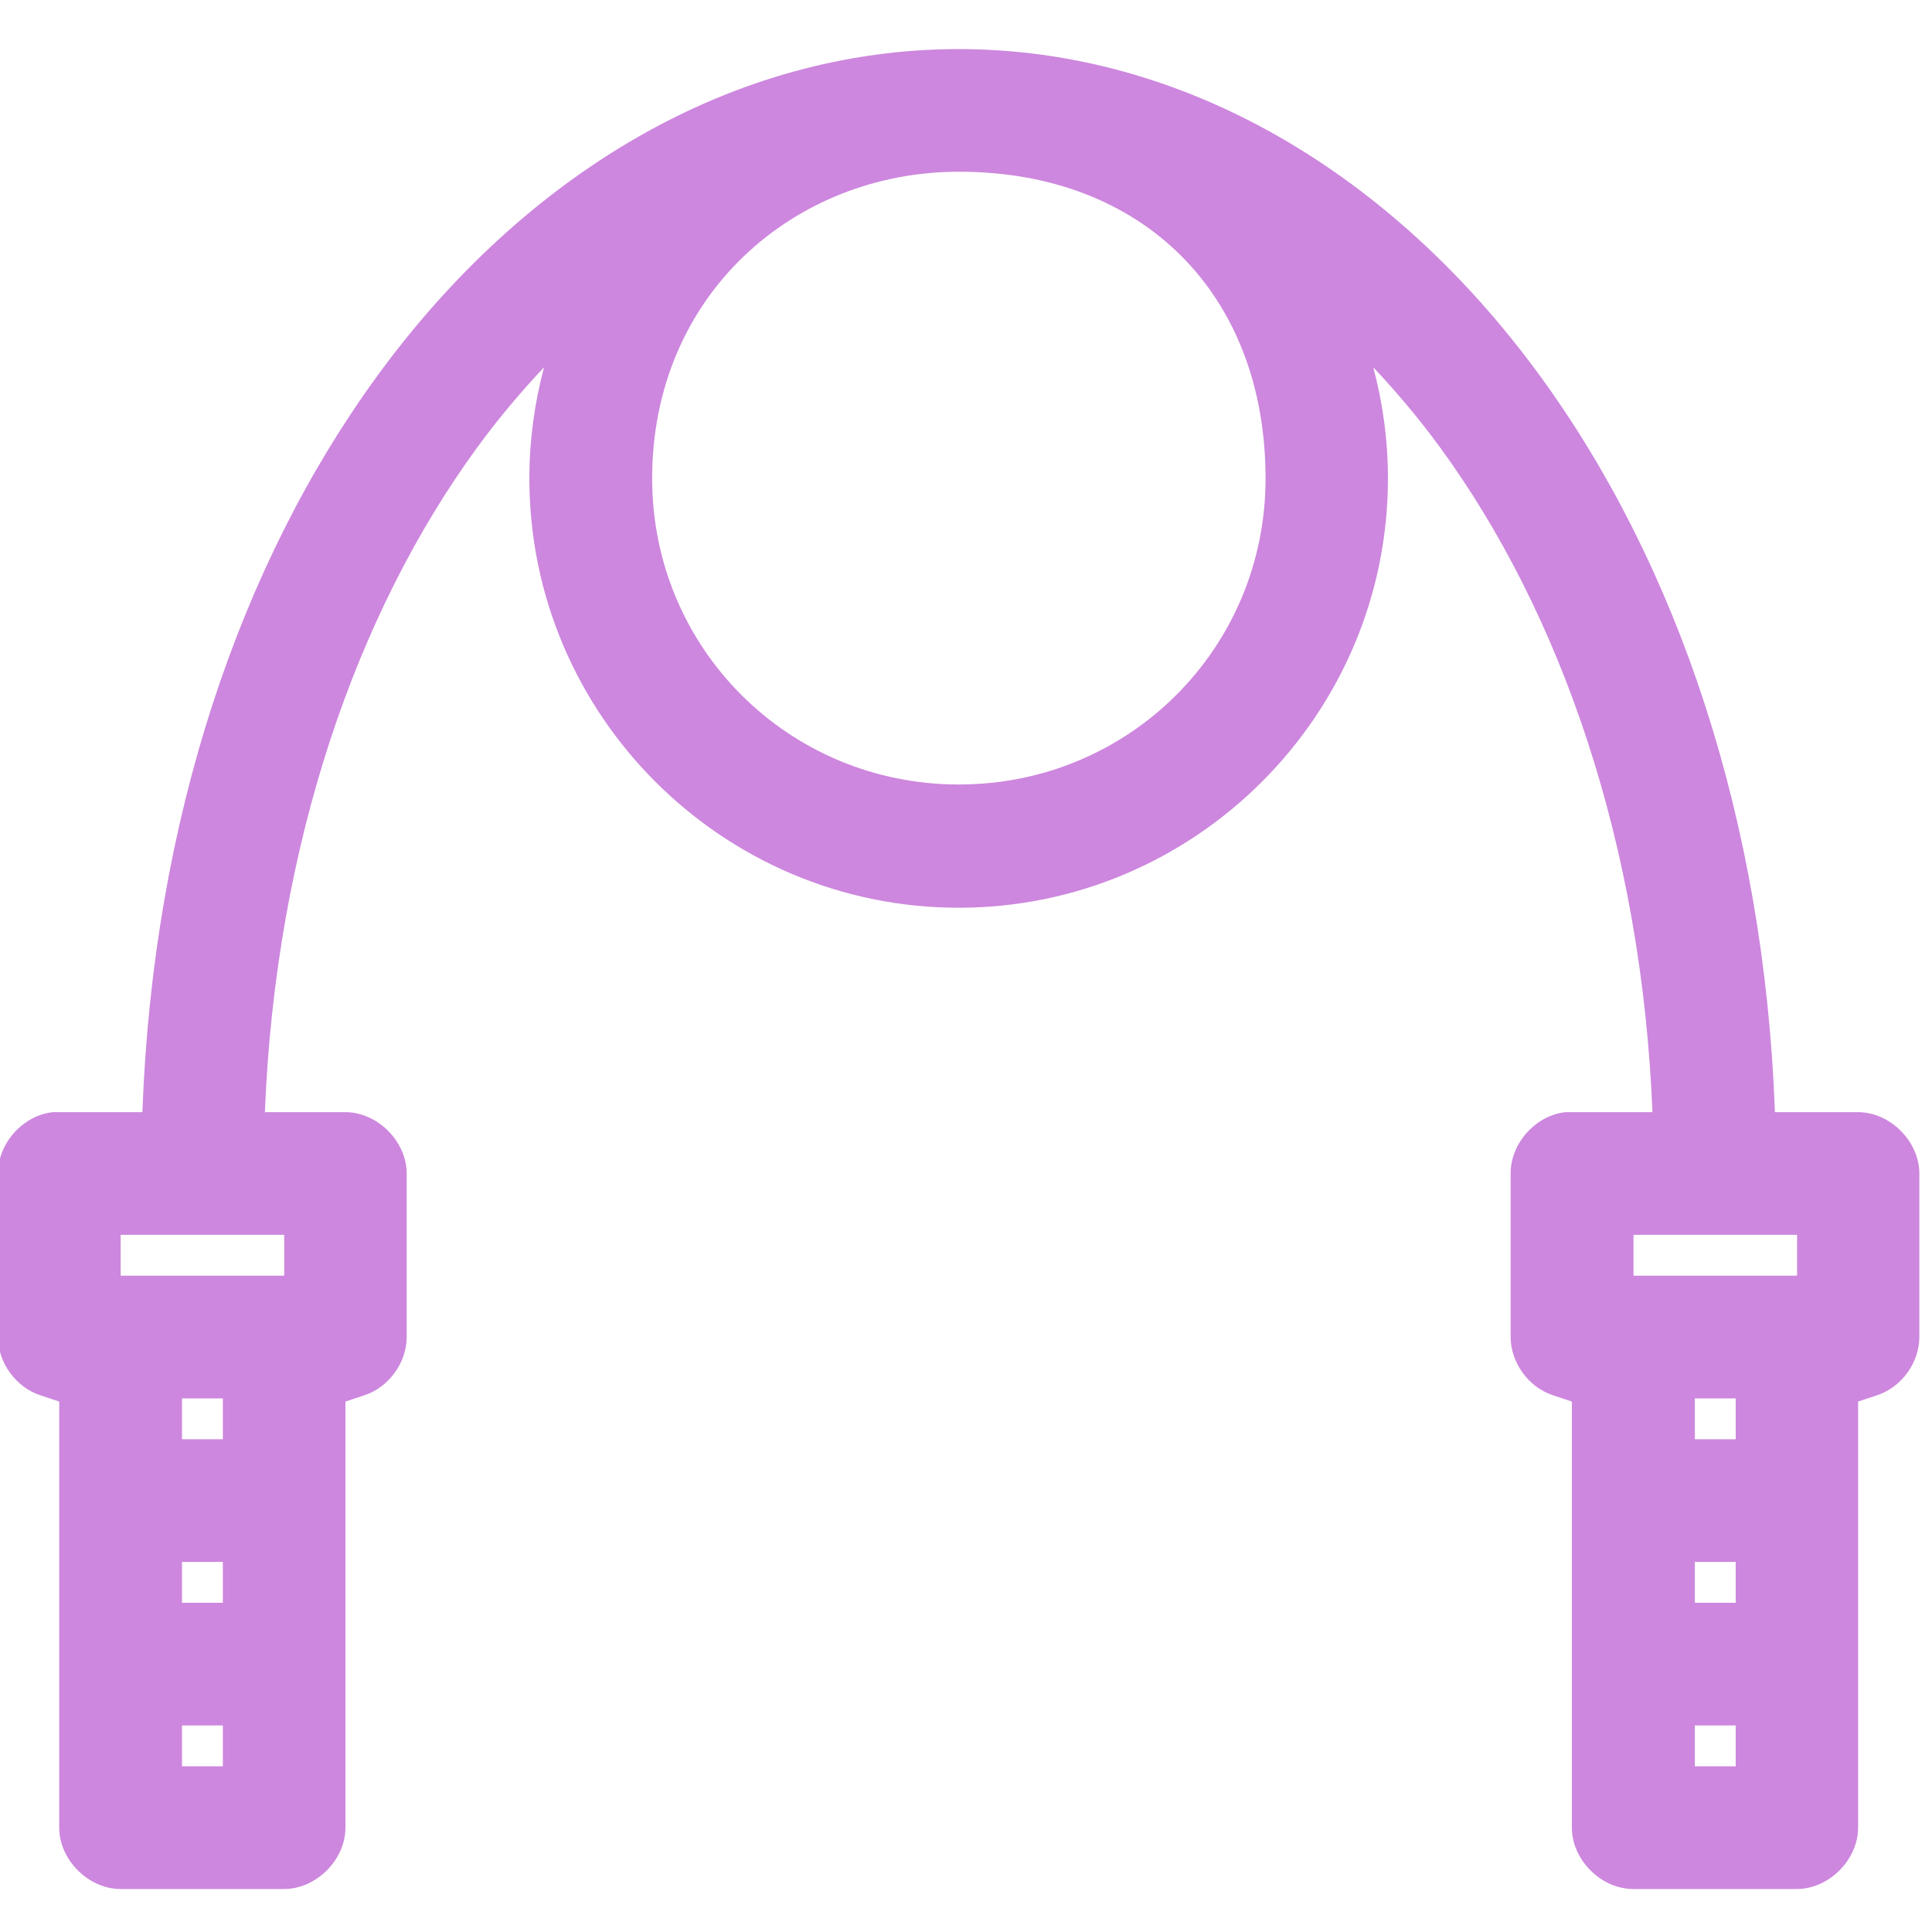 <svg version="1.1" viewBox="0 0 20 20" xmlns="http://www.w3.org/2000/svg">
 <path d="m9.926 0.508c-2.349 0-4.498 1.296-6.018 3.38-1.423 1.949-2.323 4.595-2.434 7.625-0.305-4.3e-5 -0.626 0-0.926 0-0.31 0.032-0.57 0.323-0.569 0.635v1.693c6.349e-4 0.265 0.185 0.519 0.436 0.602l0.198 0.066v4.411c3.386e-5 0.332 0.302 0.635 0.635 0.635h1.693c0.332-4.3e-5 0.635-0.302 0.635-0.635v-4.411l0.198-0.066c0.251-0.083 0.436-0.337 0.436-0.602v-1.693c-3.38e-5 -0.332-0.302-0.635-0.635-0.635h-0.833c0.112-2.784 0.953-5.175 2.196-6.878 0.219-0.301 0.453-0.577 0.694-0.833-0.098 0.367-0.152 0.754-0.152 1.151 0 2.447 1.997 4.444 4.444 4.444 2.447 0 4.444-1.997 4.444-4.444 0-0.397-0.054-0.784-0.152-1.151 0.241 0.256 0.475 0.533 0.694 0.833 1.243 1.703 2.084 4.094 2.196 6.878-0.296-6.4e-5 -0.609 0-0.899 0-0.31 0.032-0.57 0.323-0.569 0.635v1.693c6.34e-4 0.265 0.185 0.519 0.436 0.602l0.198 0.066v4.411c3.4e-5 0.332 0.302 0.635 0.635 0.635h1.693c0.332-4.3e-5 0.635-0.302 0.635-0.635v-4.411l0.198-0.066c0.251-0.083 0.436-0.337 0.436-0.602v-1.693c-3.4e-5 -0.332-0.302-0.635-0.635-0.635h-0.86c-0.111-3.03-1.011-5.676-2.434-7.625-1.521-2.084-3.669-3.38-6.018-3.38zm0 1.27c1.905-0.003 3.175 1.267 3.175 3.175 0 1.761-1.414 3.168-3.175 3.168-1.761 0-3.175-1.407-3.175-3.168 0-1.907 1.481-3.177 3.175-3.175zm-8.677 11.005h1.693v0.423h-1.693zm15.661 0h1.693v0.423h-1.693zm-15.026 1.693h0.423v0.423h-0.423zm15.661 0h0.423v0.423h-0.423zm-15.661 1.693h0.423v0.423h-0.423zm15.661 0h0.423v0.423h-0.423zm-15.661 1.693h0.423v0.423h-0.423zm15.661 0h0.423v0.423h-0.423z" color="#000000" fill="#cd87de" overflow="visible" style="text-indent:0;text-transform:none"/>
</svg>
